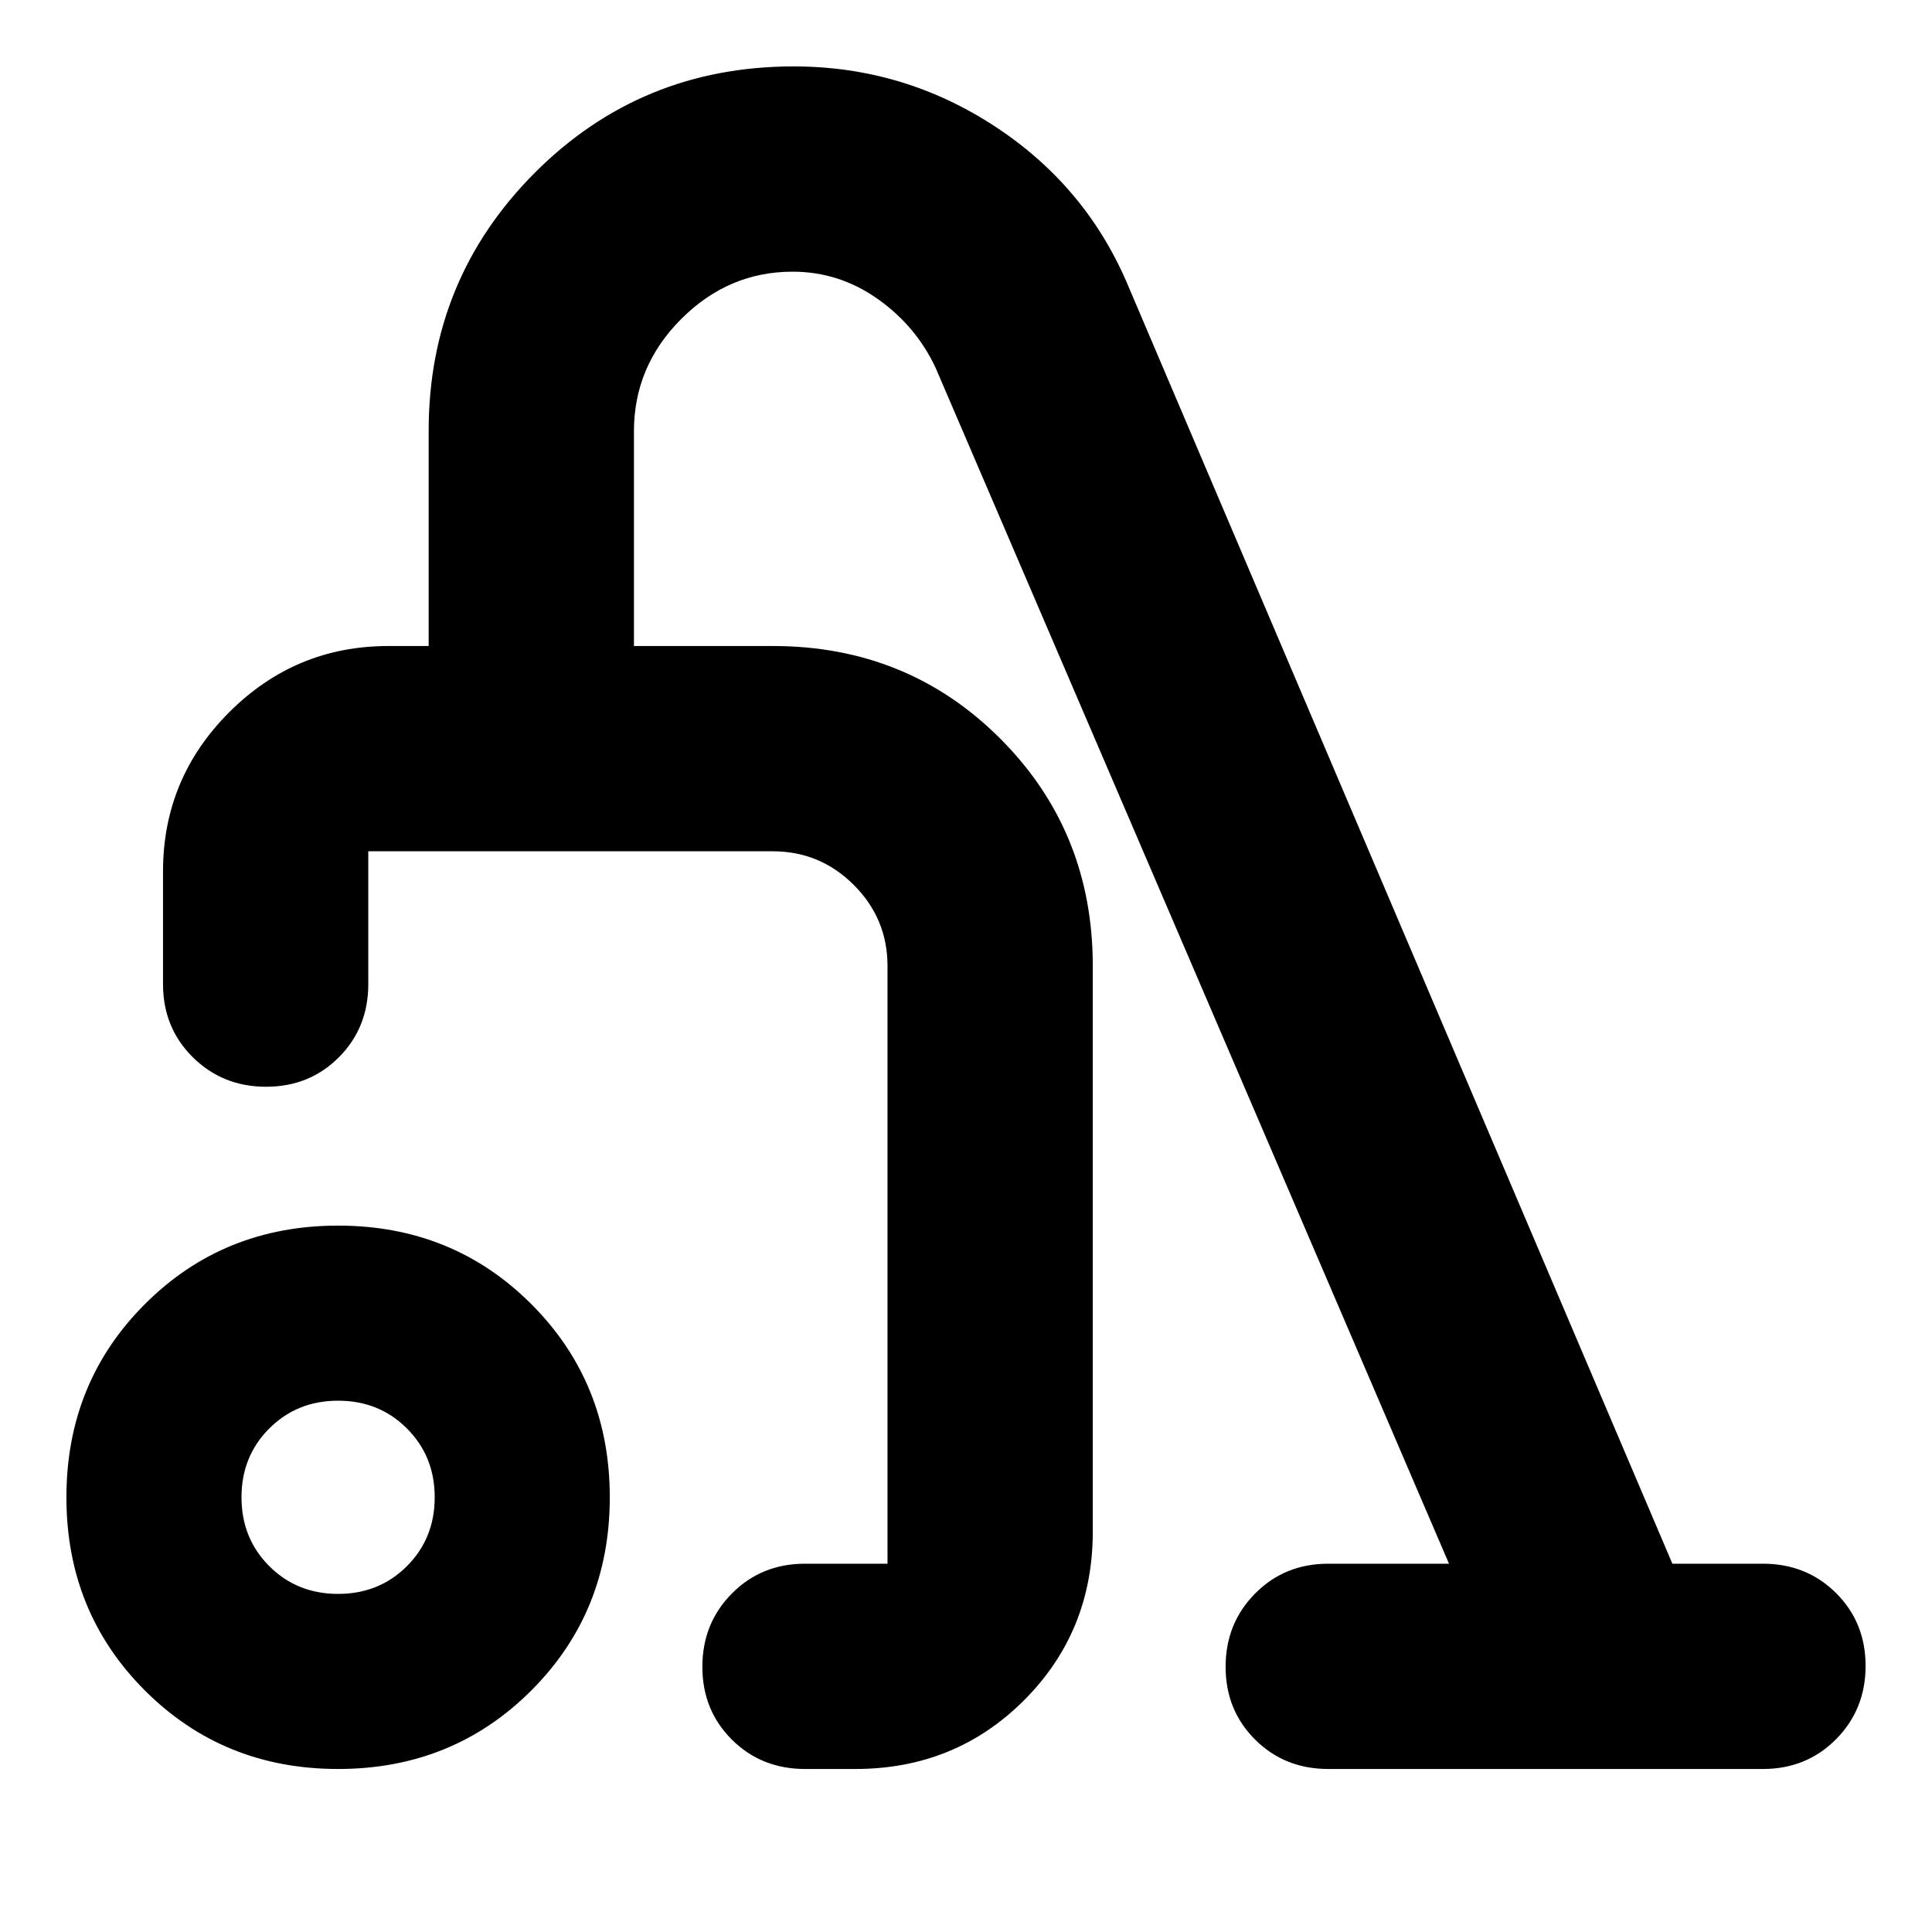 <svg xmlns="http://www.w3.org/2000/svg" height="20" viewBox="0 -960 960 960" width="20"><path d="M168-81q-57 0-96-39t-39-96q0-57 39-96t96-39q57 0 96 39t39 96q0 57-39 96t-96 39Zm0-87q20.4 0 34.2-13.8Q216-195.6 216-216q0-20.4-13.8-34.2Q188.4-264 168-264q-20.4 0-34.2 13.8Q120-236.4 120-216q0 20.4 13.8 34.2Q147.6-168 168-168Zm375-312v281q0 49.7-34.15 83.85Q474.7-81 425-81h-25q-21.67 0-36.34-14.6Q349-110.2 349-131.79q0-21.59 14.66-36.4Q378.33-183 400-183h41v-297q0-23.51-16.74-40.26Q407.51-537 384-537H183v66q0 21.67-14.6 36.34Q153.8-420 132.21-420q-21.58 0-36.4-14.66Q81-449.33 81-471v-56q0-46.2 32.9-79.1Q146.8-639 193-639h20v-106.95q0-75.33 52.73-128.19Q318.47-927 394.37-927q54.63 0 100.29 30 45.66 30.01 66.34 80l270 634h45q21.67 0 36.34 14.6Q927-153.8 927-132.21q0 21.58-14.66 36.4Q897.67-81 876-81H660q-21.67 0-36.34-14.6Q609-110.2 609-131.79q0-21.59 14.66-36.4Q638.33-183 660-183h60L465-777q-9.64-20.83-28.82-34.41Q417-825 393.84-825q-31.84 0-55.34 23.5Q315-778 315-745.64V-639h69q67 0 113 46t46 113ZM312-360Z"/></svg>